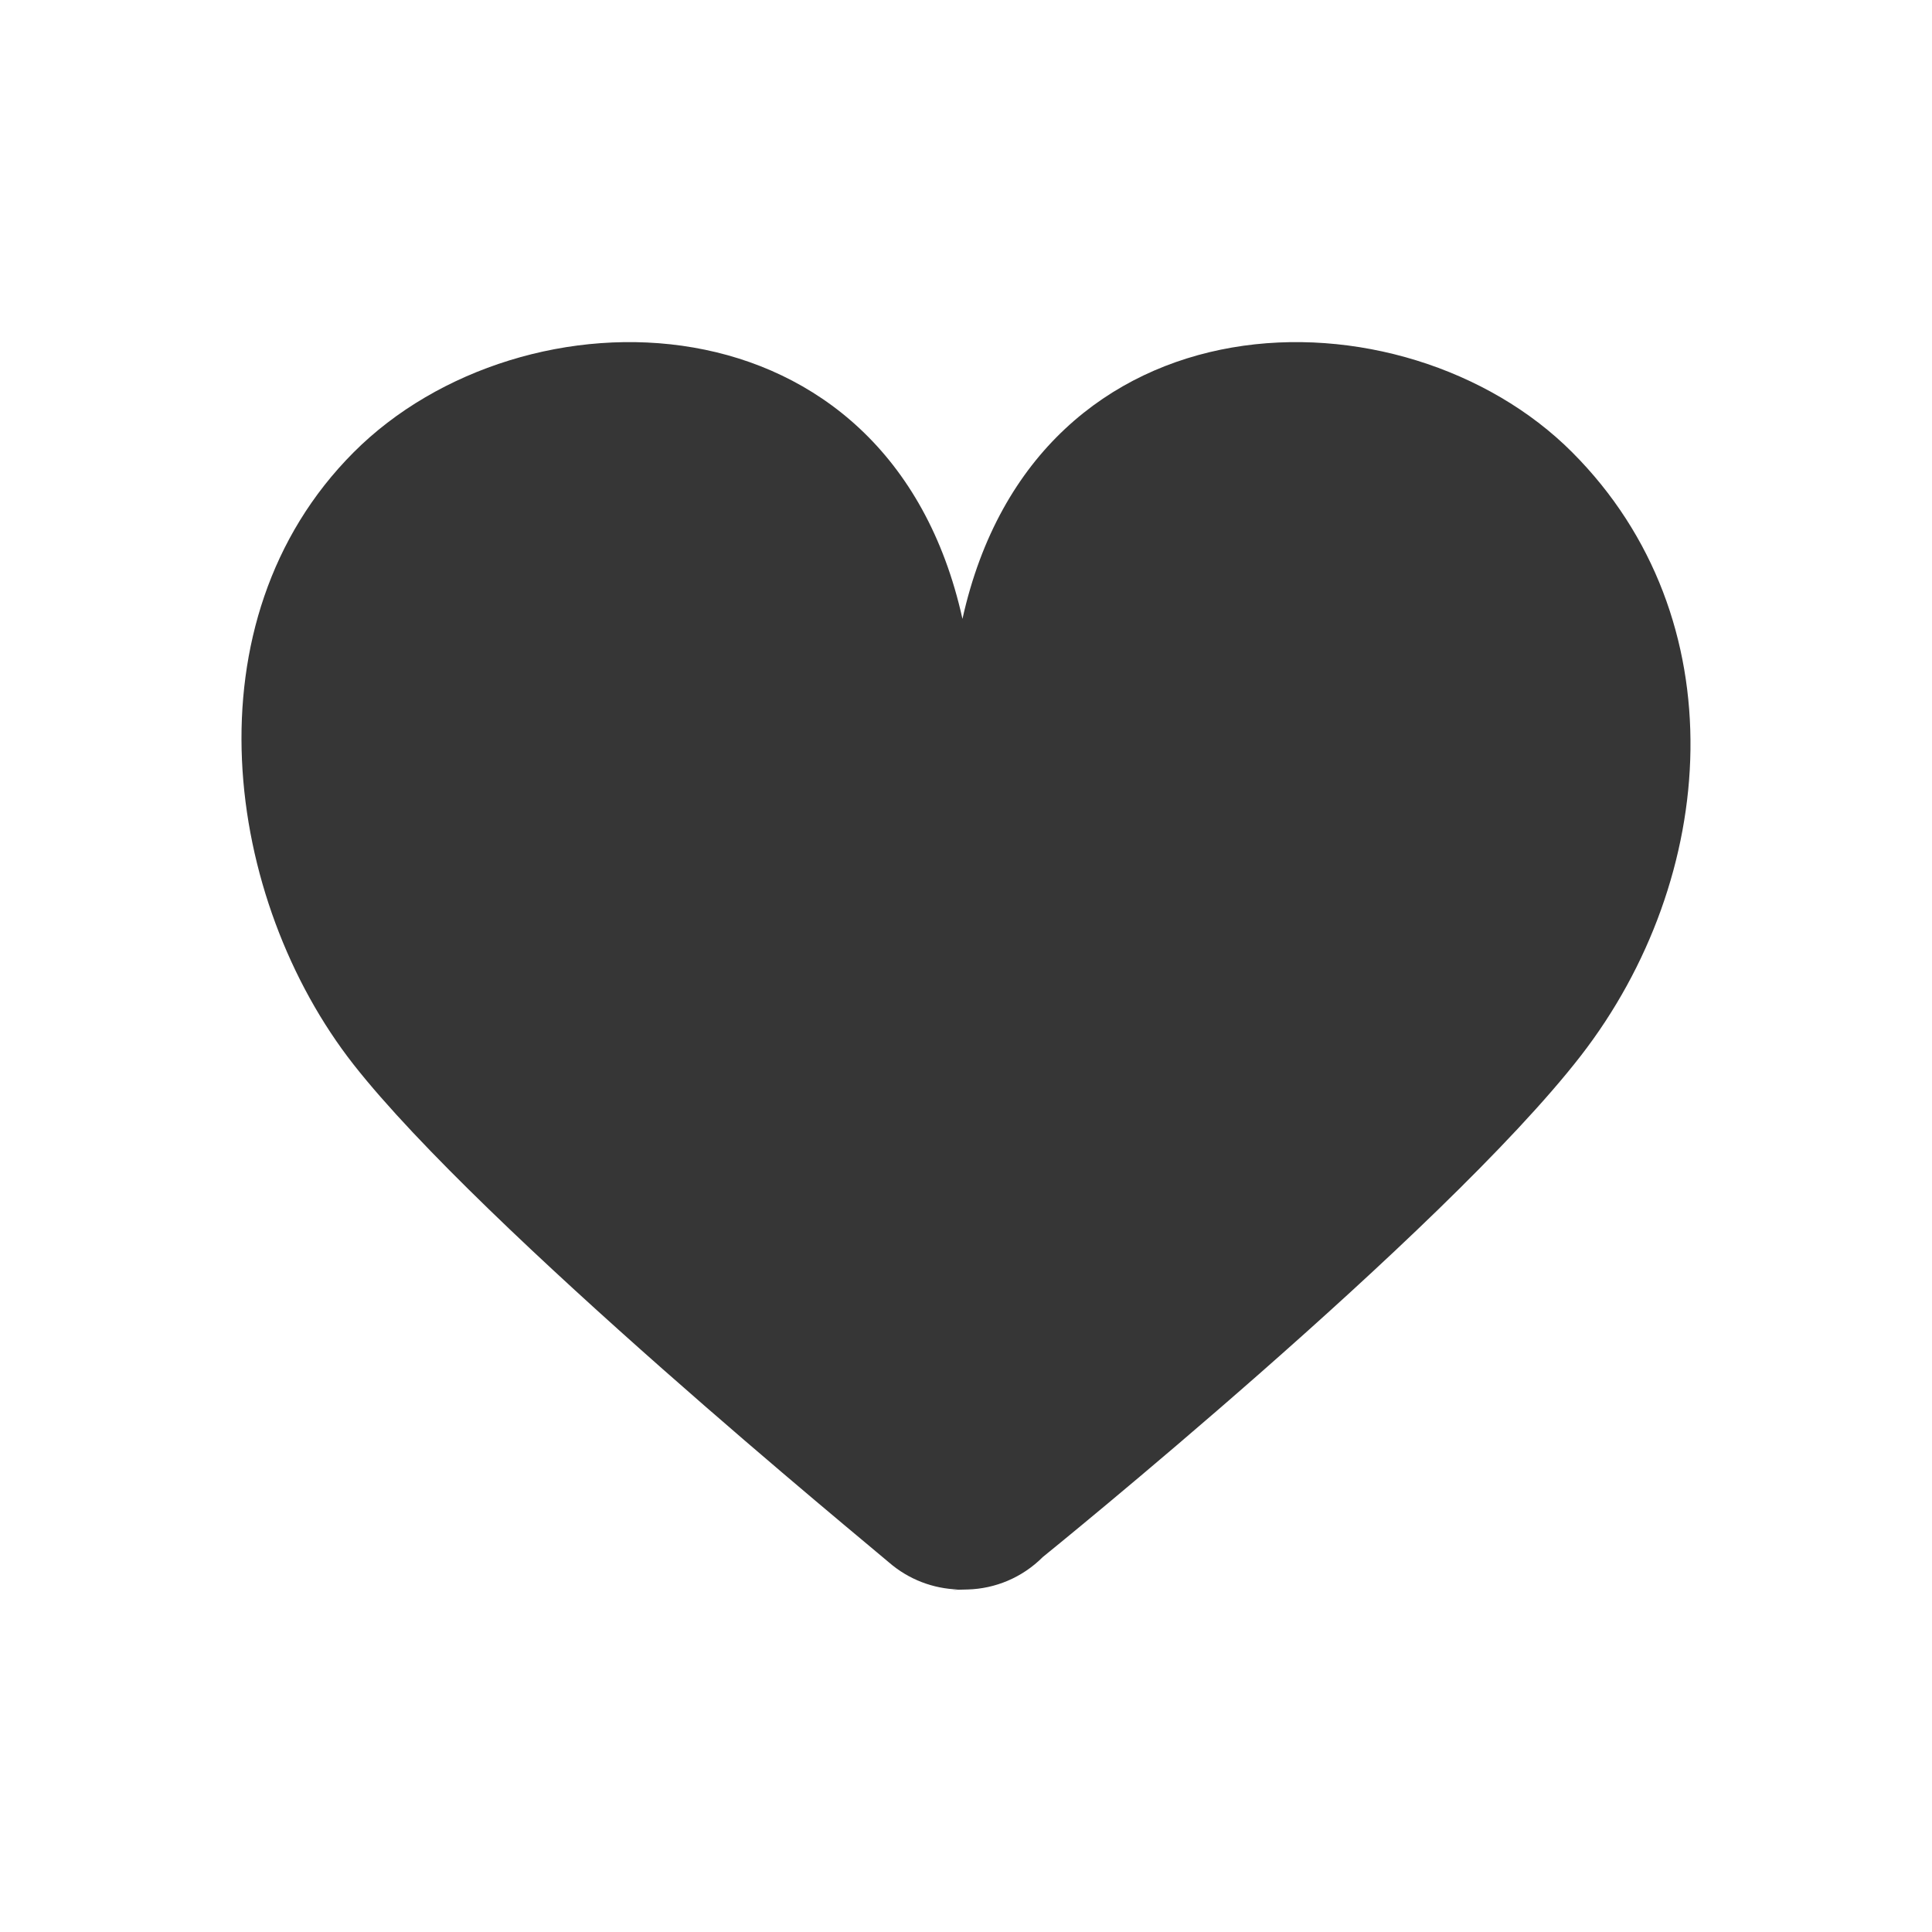 <svg width="24" height="24" viewBox="0 0 24 24" fill="none" xmlns="http://www.w3.org/2000/svg">
<g id="HeartIconOff">
<path id="heart" fill-rule="evenodd" clip-rule="evenodd" d="M11.901 19.745C11.594 19.735 11.29 19.623 11.043 19.409C10.797 19.195 5.998 15.269 4.393 13.225C2.789 11.18 2.298 7.719 4.393 5.619C6.482 3.524 11.04 3.553 11.956 7.688C12.873 3.553 17.442 3.524 19.531 5.619C21.591 7.683 21.352 10.905 19.636 13.117C17.92 15.329 12.954 19.342 12.954 19.342C12.696 19.6 12.361 19.735 12.024 19.745C11.686 19.755 11.901 19.745 11.901 19.745Z" fill="#363636"/>
</g>
</svg>
